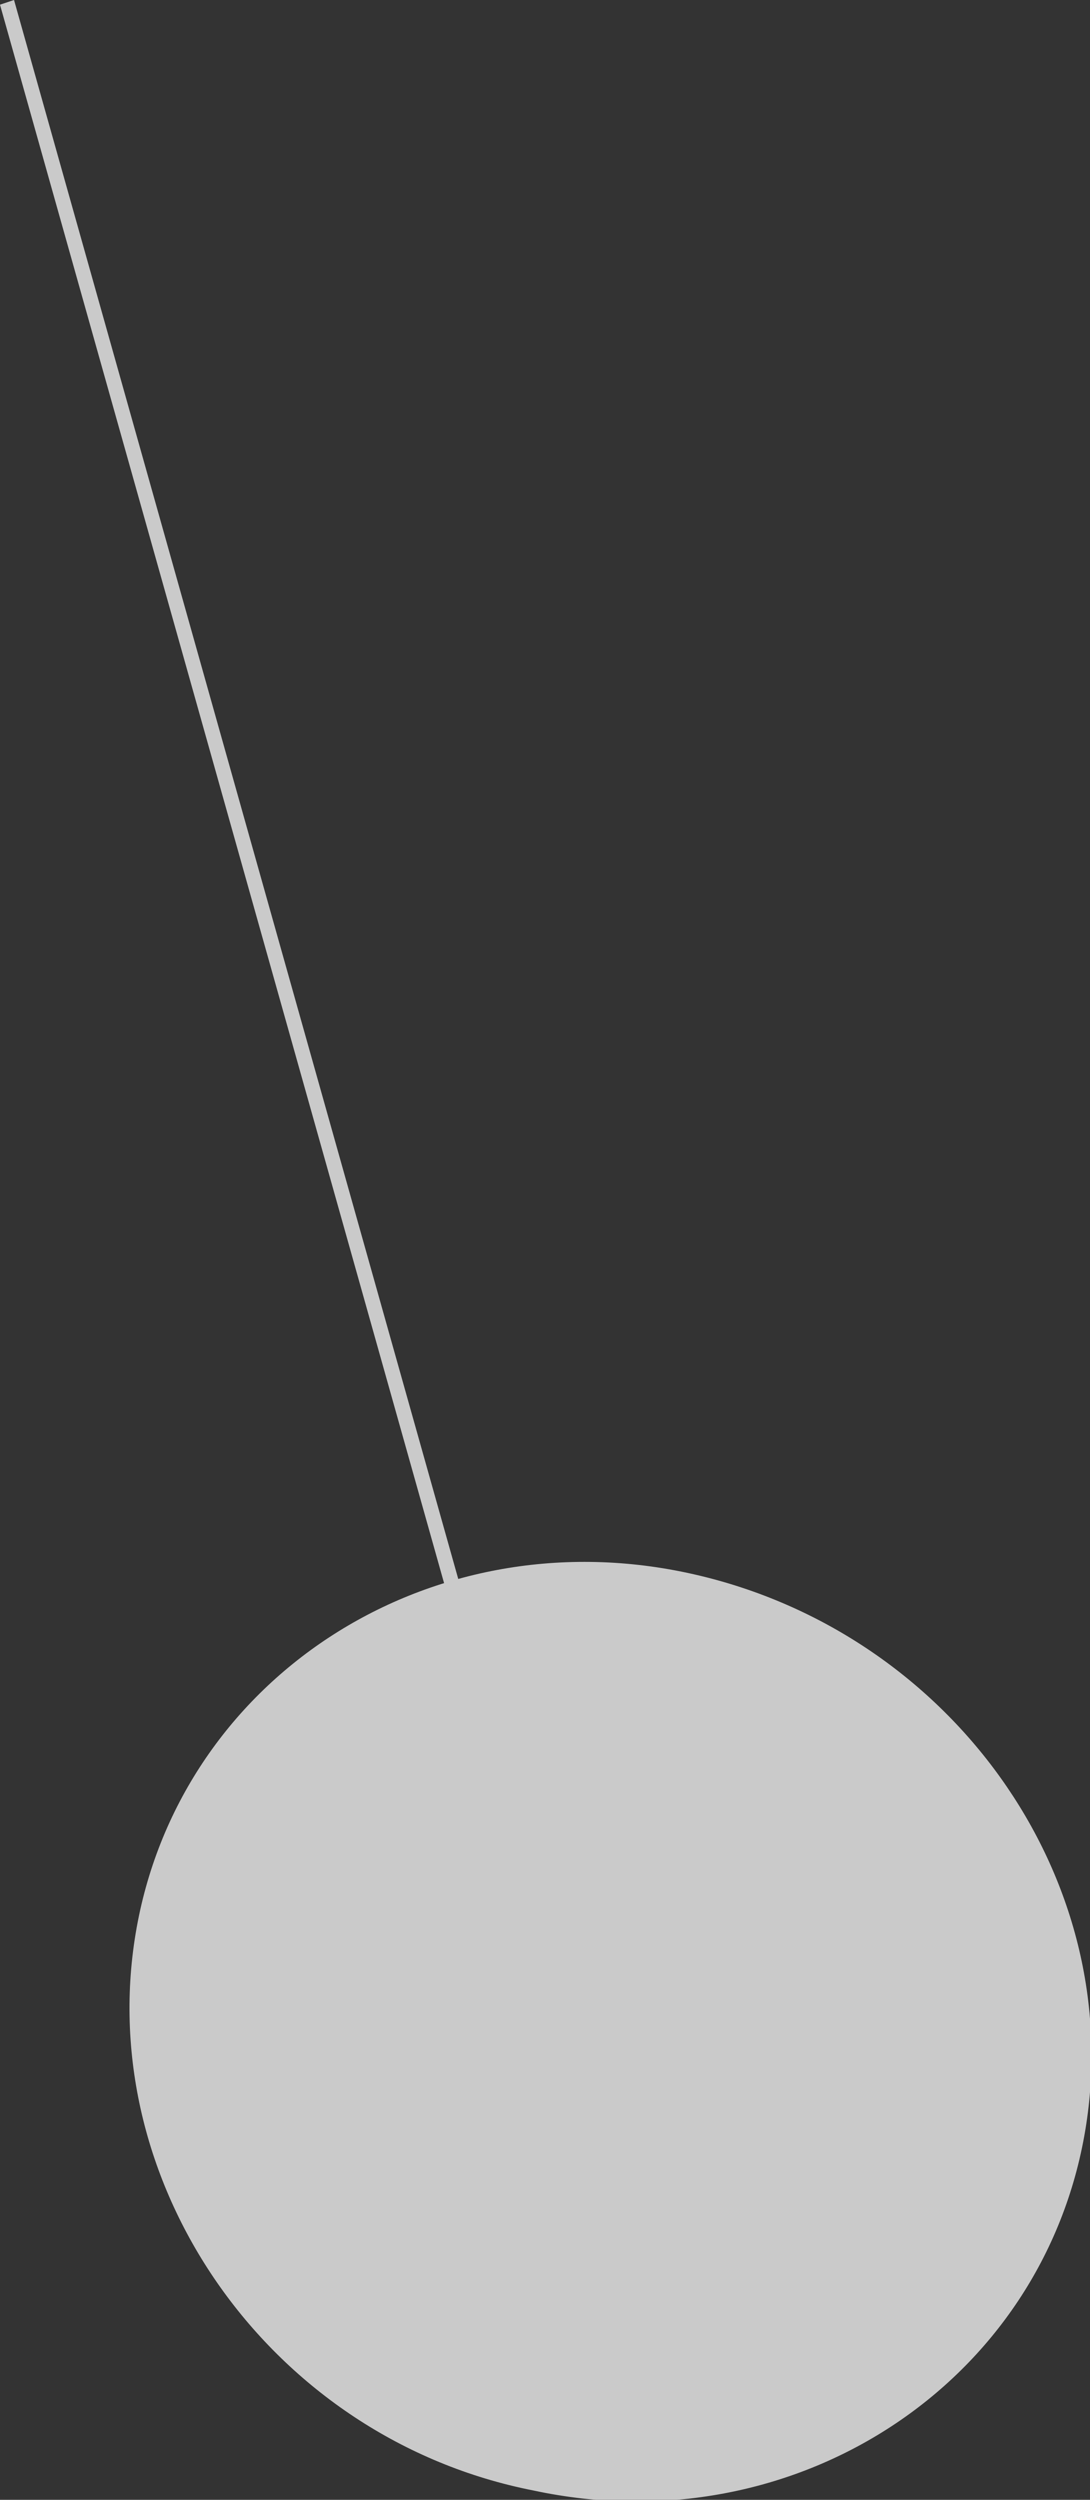 <!-- Generator: Adobe Illustrator 21.1.0, SVG Export Plug-In  -->
<svg version="1.1"
	 xmlns="http://www.w3.org/2000/svg" xmlns:xlink="http://www.w3.org/1999/xlink" xmlns:a="http://ns.adobe.com/AdobeSVGViewerExtensions/3.0/"
	 x="0px" y="0px" width="23.3px" height="53.4px" viewBox="0 0 23.3 53.4" style="enable-background:new 0 0 23.3 53.4;"
	 xml:space="preserve">
<rect x="0" y="0" width="23.3" height="53.4" fill="#333333" stroke="none"/>
<style type="text/css">
	.st0{opacity:0.74;}
	.st1{fill:#FFFFFF;}
</style>
<defs>
</defs>
<g class="st0">
	<g>
		<polygon class="st1" points="12.5,44.5 12.8,44.4 0.3,0 0,0.1 		"/>
	</g>
	<g>
		<path class="st1" d="M2.9,41.3C2,46.7,5.8,52.1,11.4,53.2c5.6,1.2,10.9-2.3,11.8-7.7c0.9-5.4-2.9-10.7-8.5-11.9
			C9.1,32.4,3.8,35.9,2.9,41.3z"/>
	</g>
</g>
</svg>
